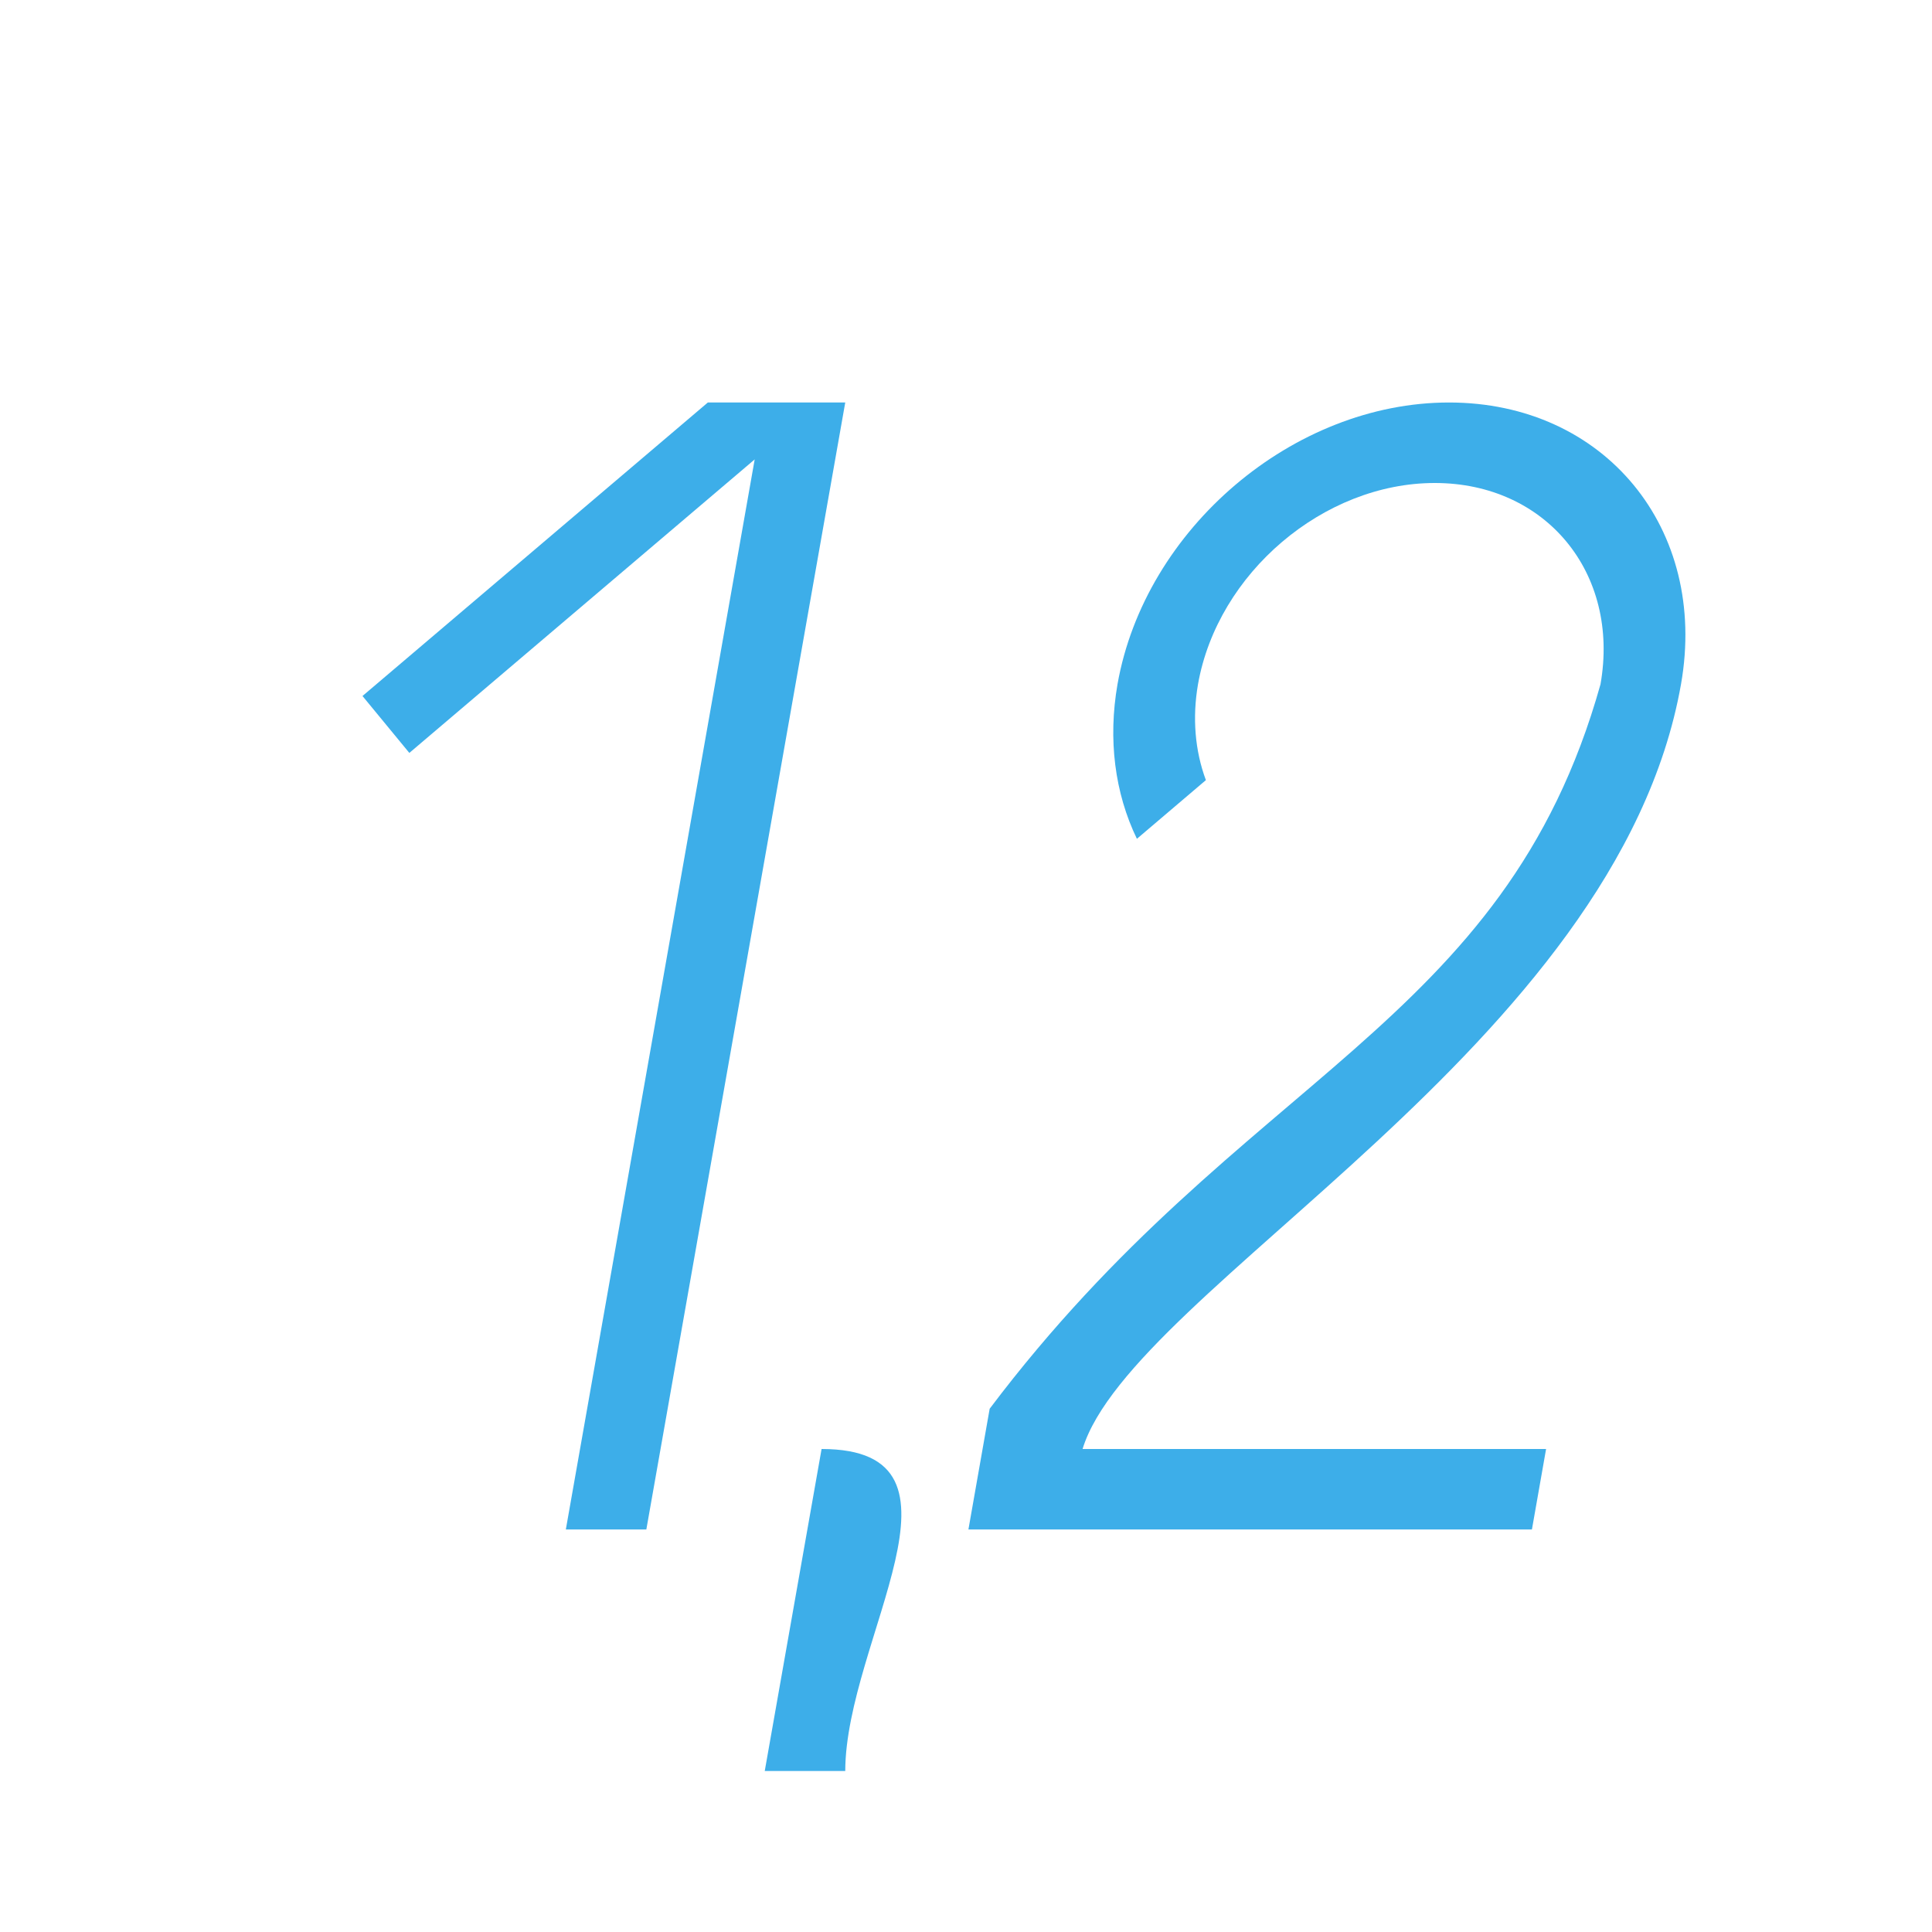 <svg viewBox="0 0 24 24" xmlns="http://www.w3.org/2000/svg">
/&amp;gt;<path d="m8.793 5-4.29 3.646.582.707 4.29-3.646-2.346 13.293h1l2.471-14h-1zm9.207 0c-1.933 0-3.777 1.567-4.118 3.5-.119.683-.035 1.35.241 1.92l.857-.729c-.136-.365-.17-.775-.098-1.191.244-1.381 1.56-2.5 2.941-2.5s2.302 1.119 2.059 2.5c-1.199 4.274-4.447 4.833-7.588 9l-.088.5-.176 1h7l.176-1h-5.758c.611-2 6.64-5 7.434-9.5.341-1.933-.949-3.5-2.882-3.5zm-7.794 13-.706 4h1c.003-1.624 1.747-4-.294-4z" fill="#3daee9"/></svg>